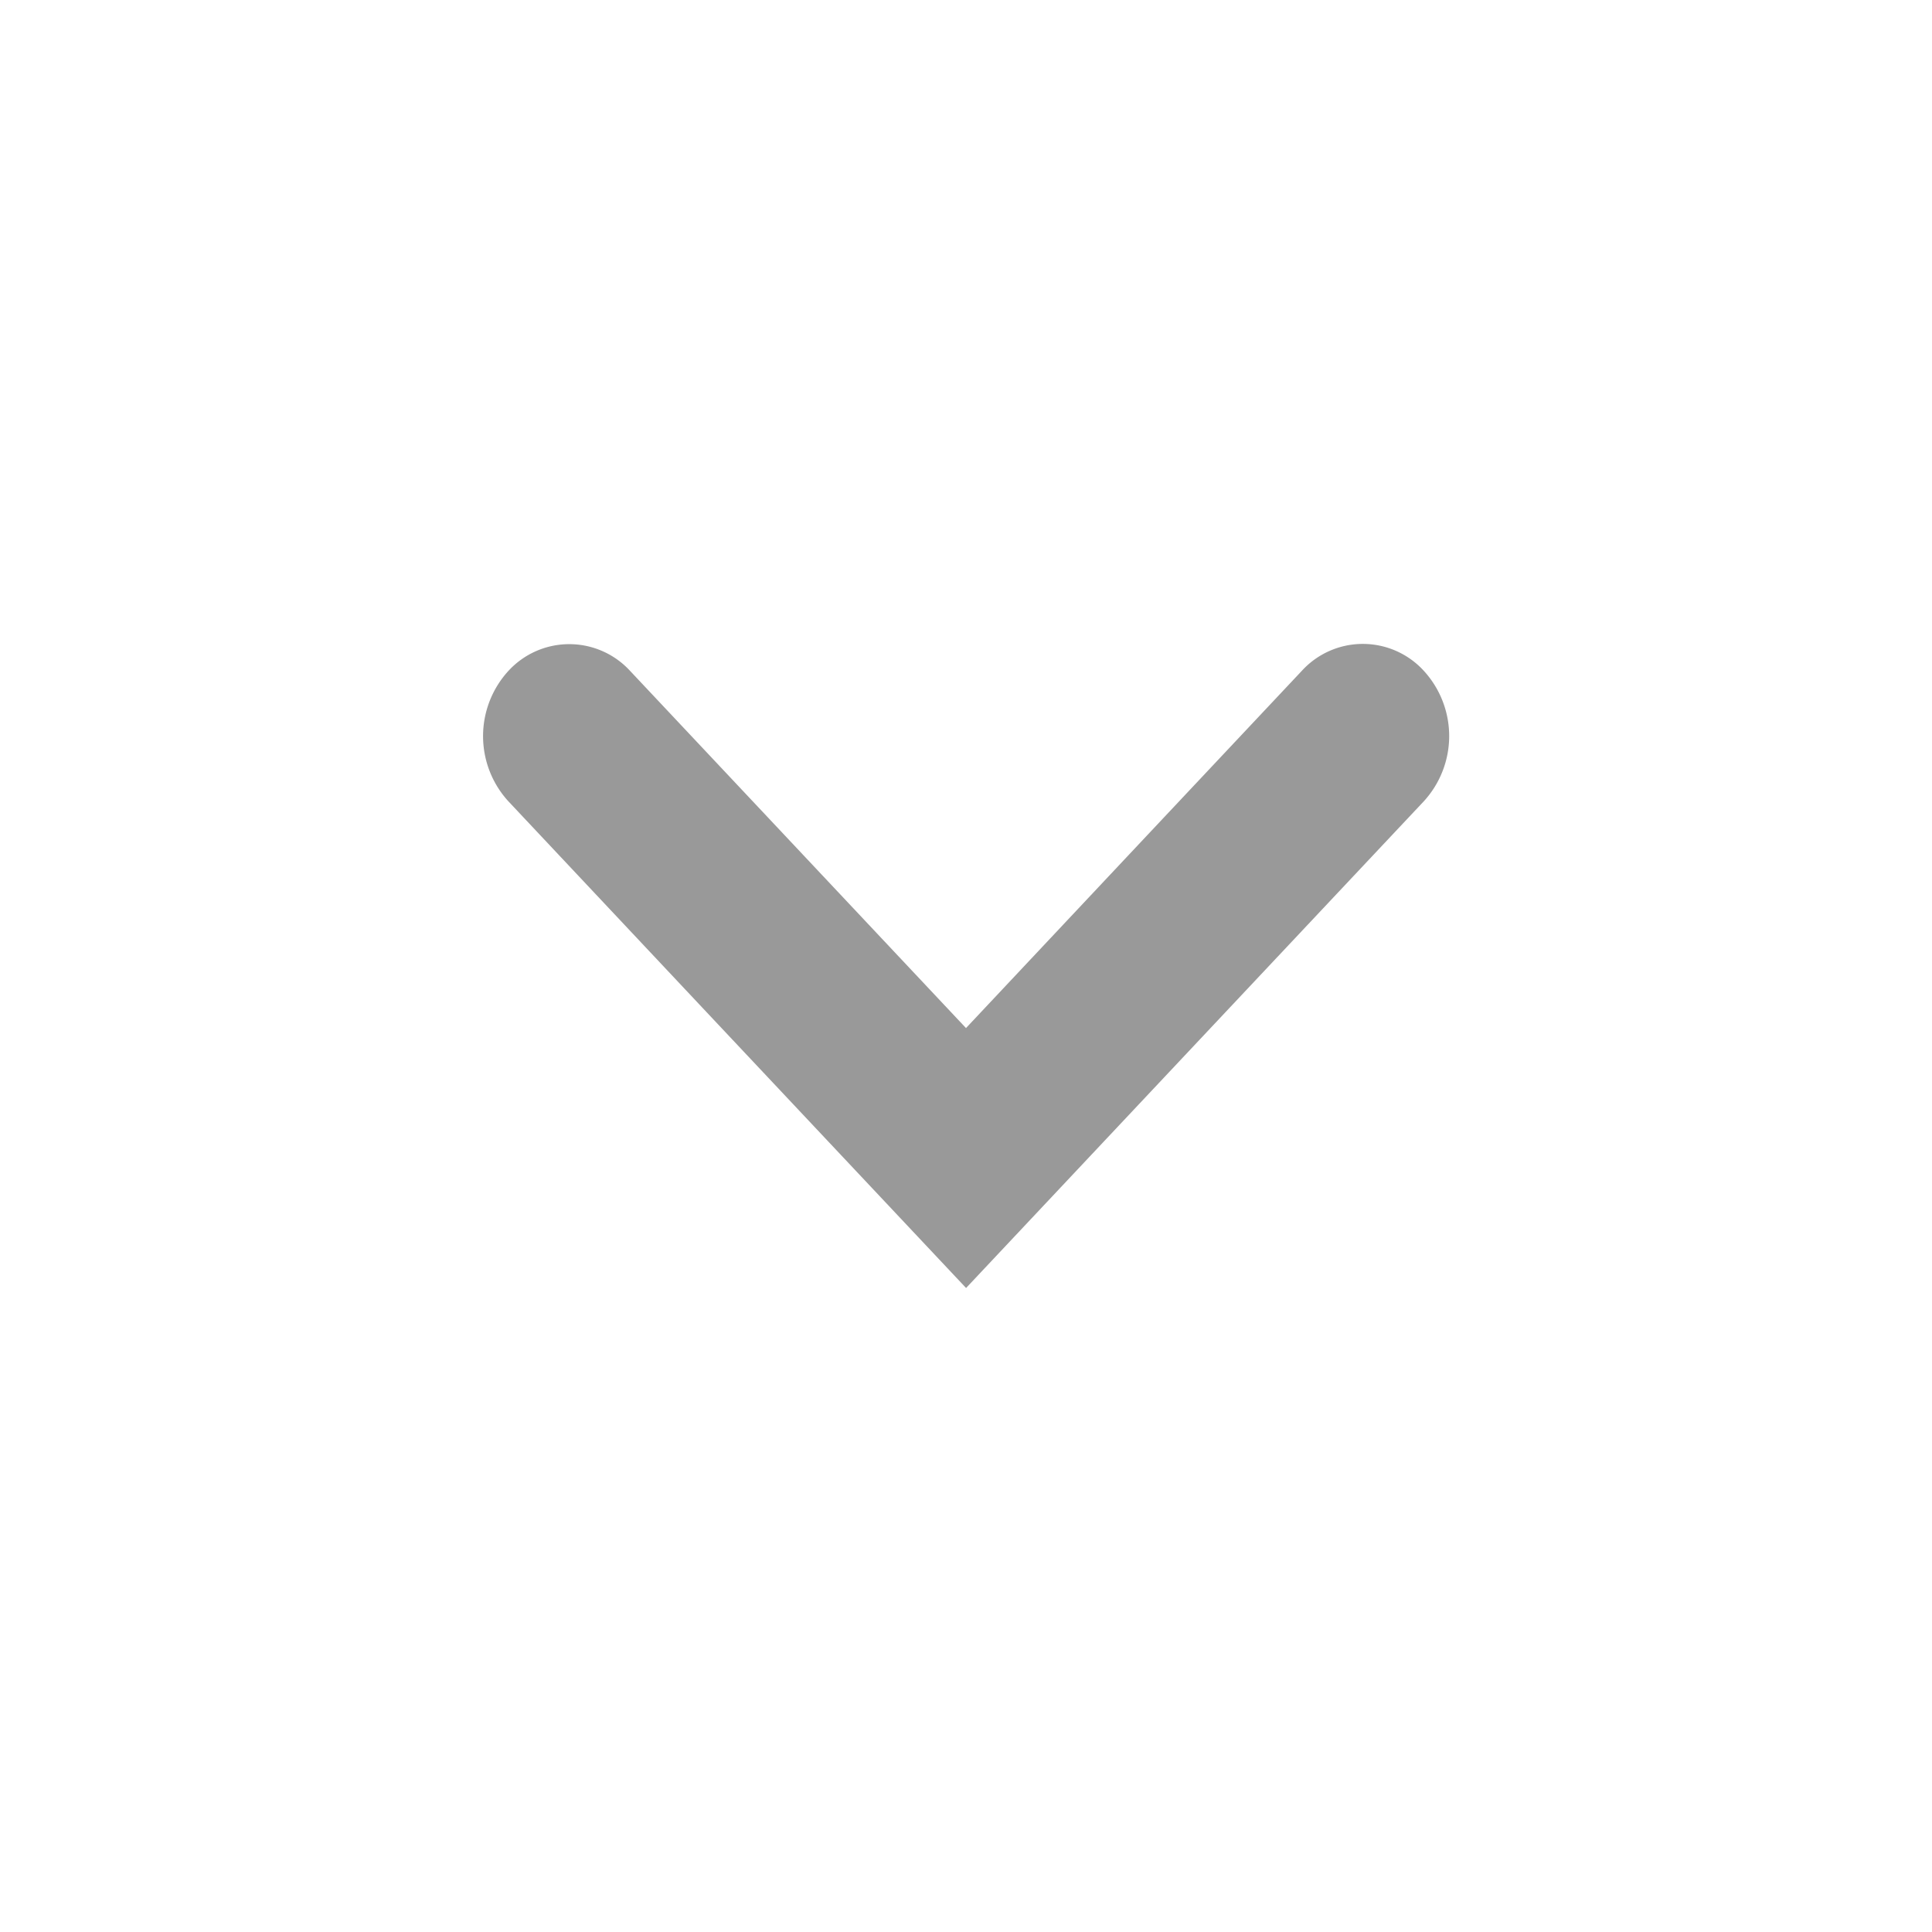 <svg xmlns="http://www.w3.org/2000/svg" viewBox="0 0 24 24">
  <defs>
    <style>
      .cls-1 {
        fill: #999;
      }

      .cls-2 {
        fill: none;
      }
    </style>
  </defs>
  <g id="chevron" transform="translate(-739 -295)">
    <path id="Shape_Copy_2" data-name="Shape Copy 2" class="cls-1" d="M.72.752h0a1.026,1.026,0,0,1,1.517,0l4.17,4.434L8.873,2.562,10.578.749a1.026,1.026,0,0,1,1.517,0h0a1.2,1.2,0,0,1,0,1.619L6.408,8.415,3.185,4.989.723,2.37A1.2,1.2,0,0,1,.72.752Z" transform="translate(744.593 302.585)"/>
    <rect id="Rectangle_38" data-name="Rectangle 38" class="cls-2" width="24" height="24" transform="translate(739 295)"/>
  </g>
</svg>
